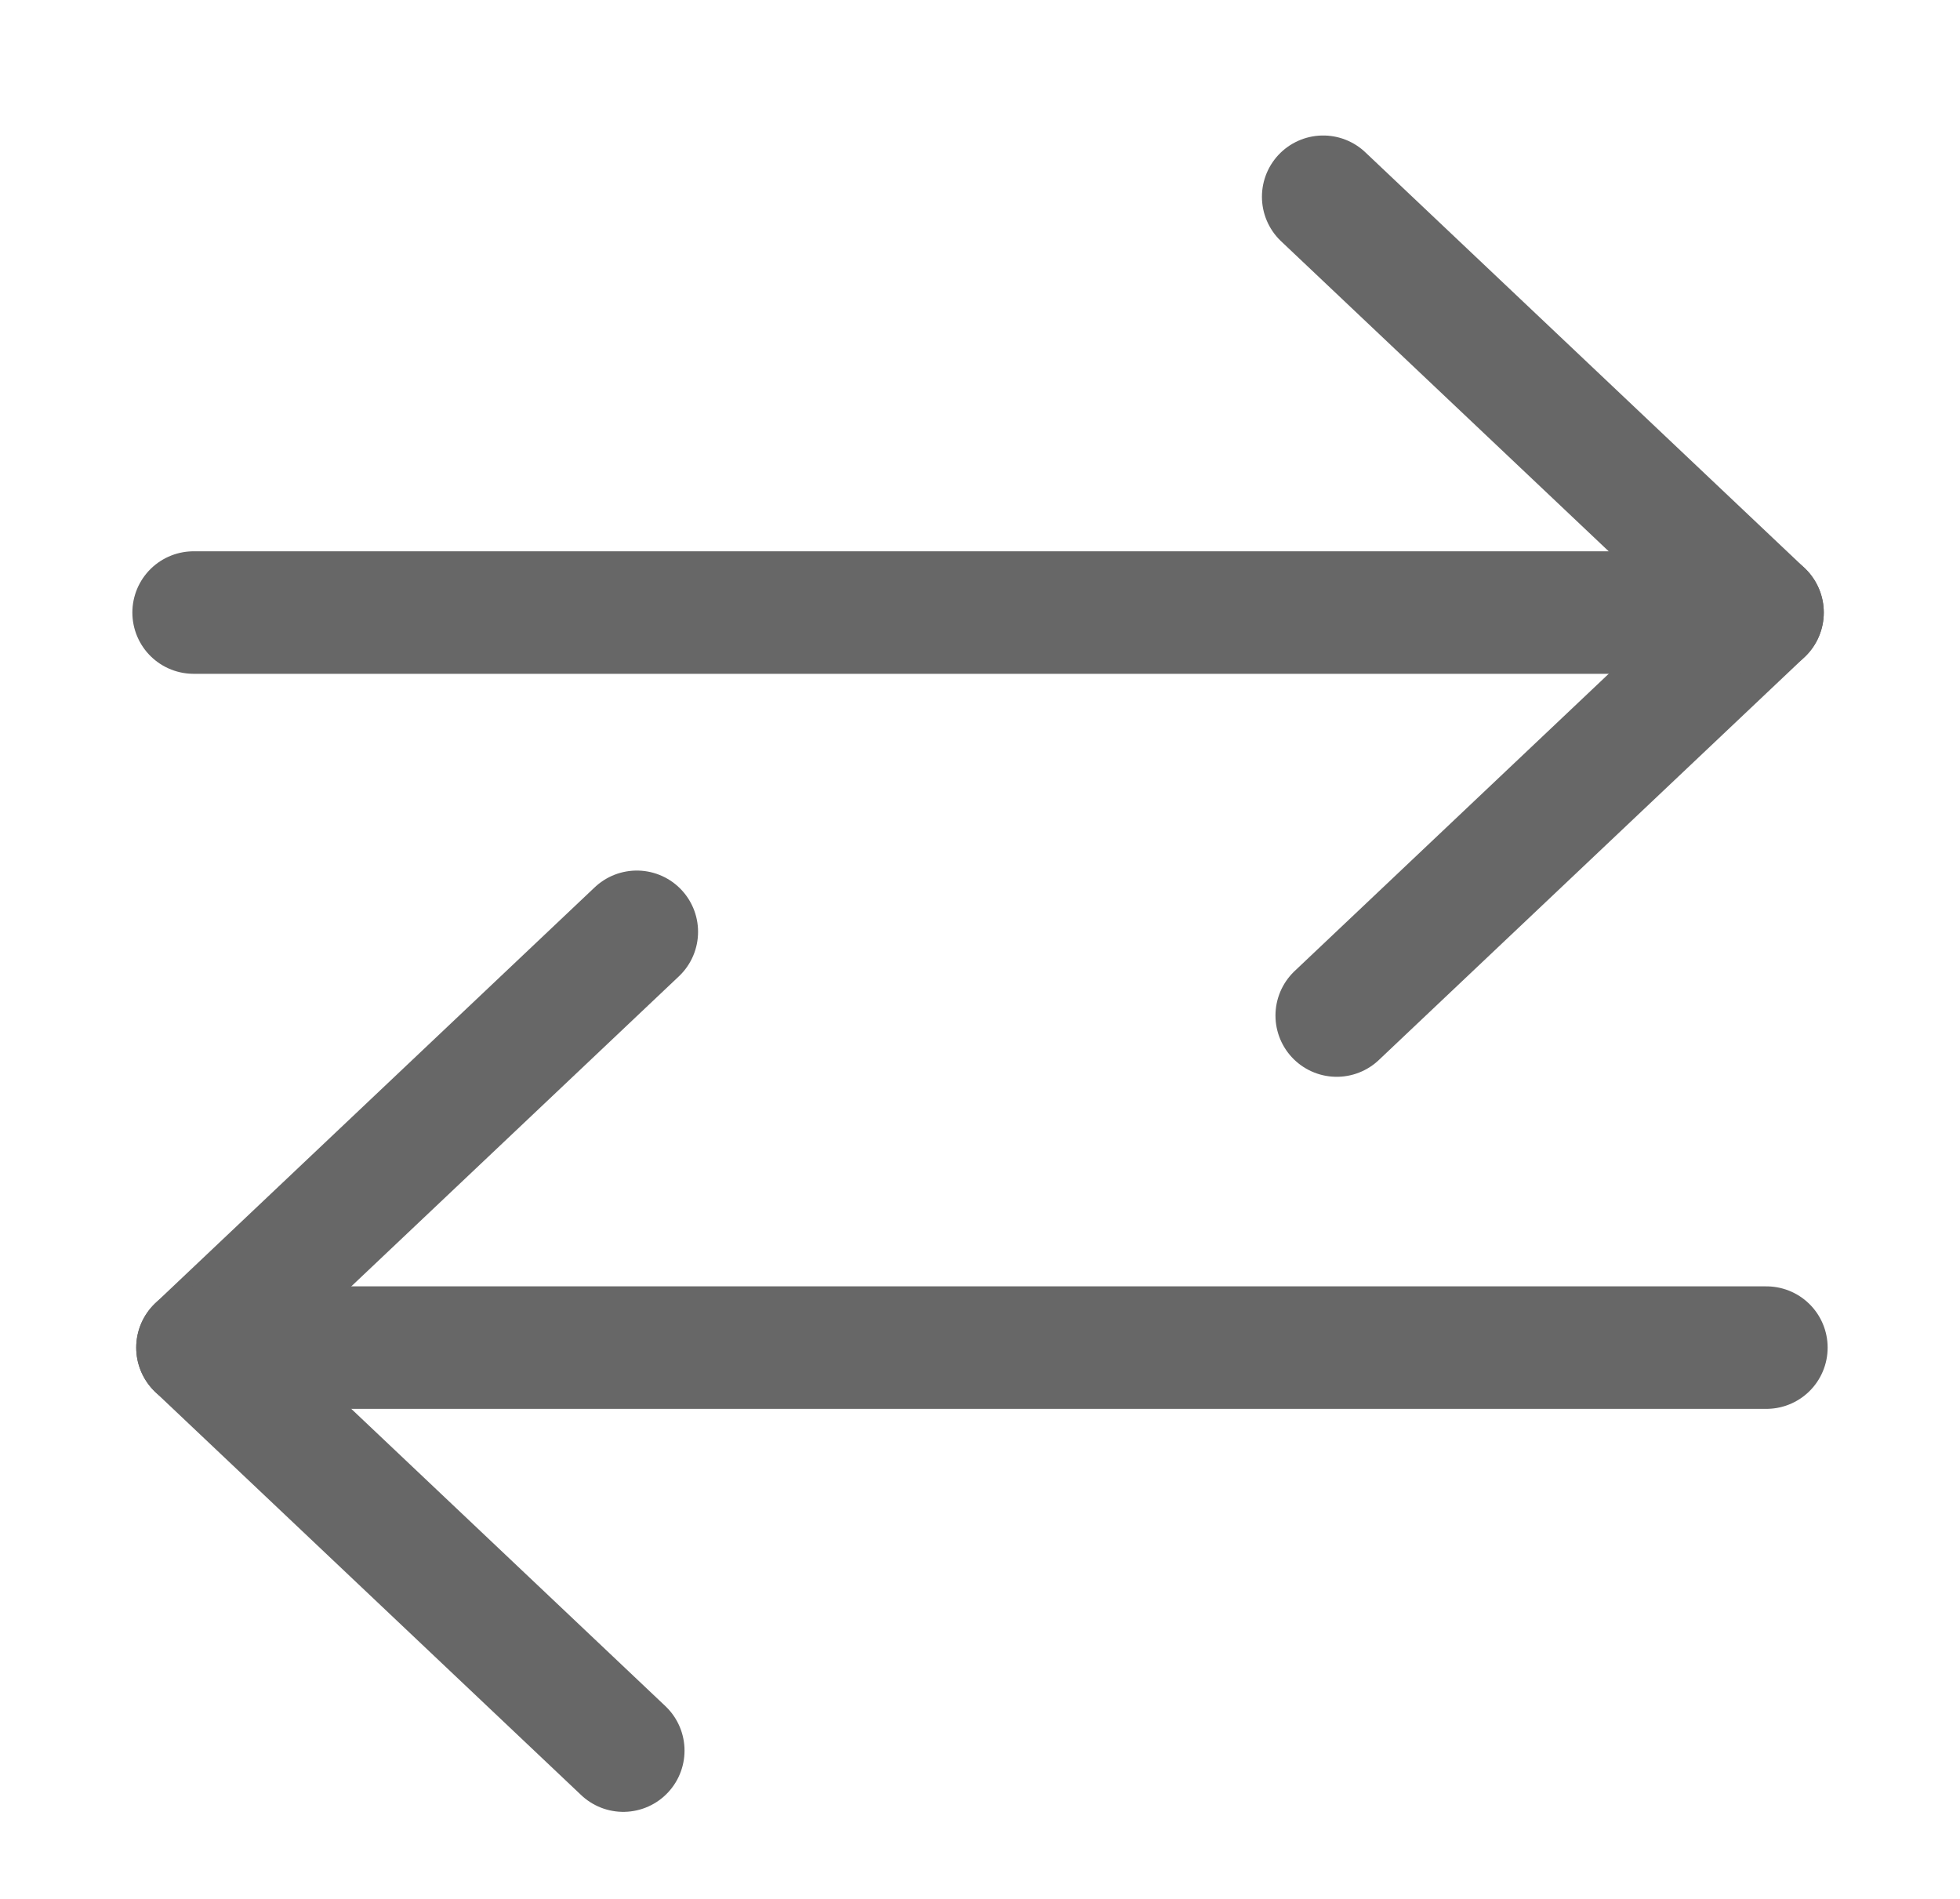 <?xml version="1.0" encoding="UTF-8" standalone="no"?>
<svg width="32px" height="31px" viewBox="0 0 32 31" version="1.1" xmlns="http://www.w3.org/2000/svg" xmlns:xlink="http://www.w3.org/1999/xlink">
    <!-- Generator: Sketch 48.2 (47327) - http://www.bohemiancoding.com/sketch -->
    <title>Roundtrip arrowxhdpi</title>
    <desc>Created with Sketch.</desc>
    <defs></defs>
    <g id="Final-iOS-&amp;-Android" stroke="none" stroke-width="1" fill="none" fill-rule="evenodd" stroke-linecap="round" stroke-linejoin="round">
        <g id="Roundtrip-arrow" stroke="#676767" stroke-width="2">
            <g id="Group-8" transform="translate(3, 3)">
                <path d="M18.603,0.212 L25.776,7" id="Line-4"></path>
                <path d="M25.776,7 L18.824,13.579" id="Line-5"></path>
                <path d="M25.328,7 L0.161,7" id="Line-6"></path>
            </g>
            <g id="Group-8-Copy" transform="translate(16, 22) scale(-1, 1) translate(-16, -22) translate(3, 15)">
                <path d="M18.603,0.212 L25.776,7" id="Line-4"></path>
                <path d="M25.776,7 L18.824,13.579" id="Line-5"></path>
                <path d="M25.328,7 L0.161,7" id="Line-6"></path>
            </g>
        </g>
    </g>
</svg>